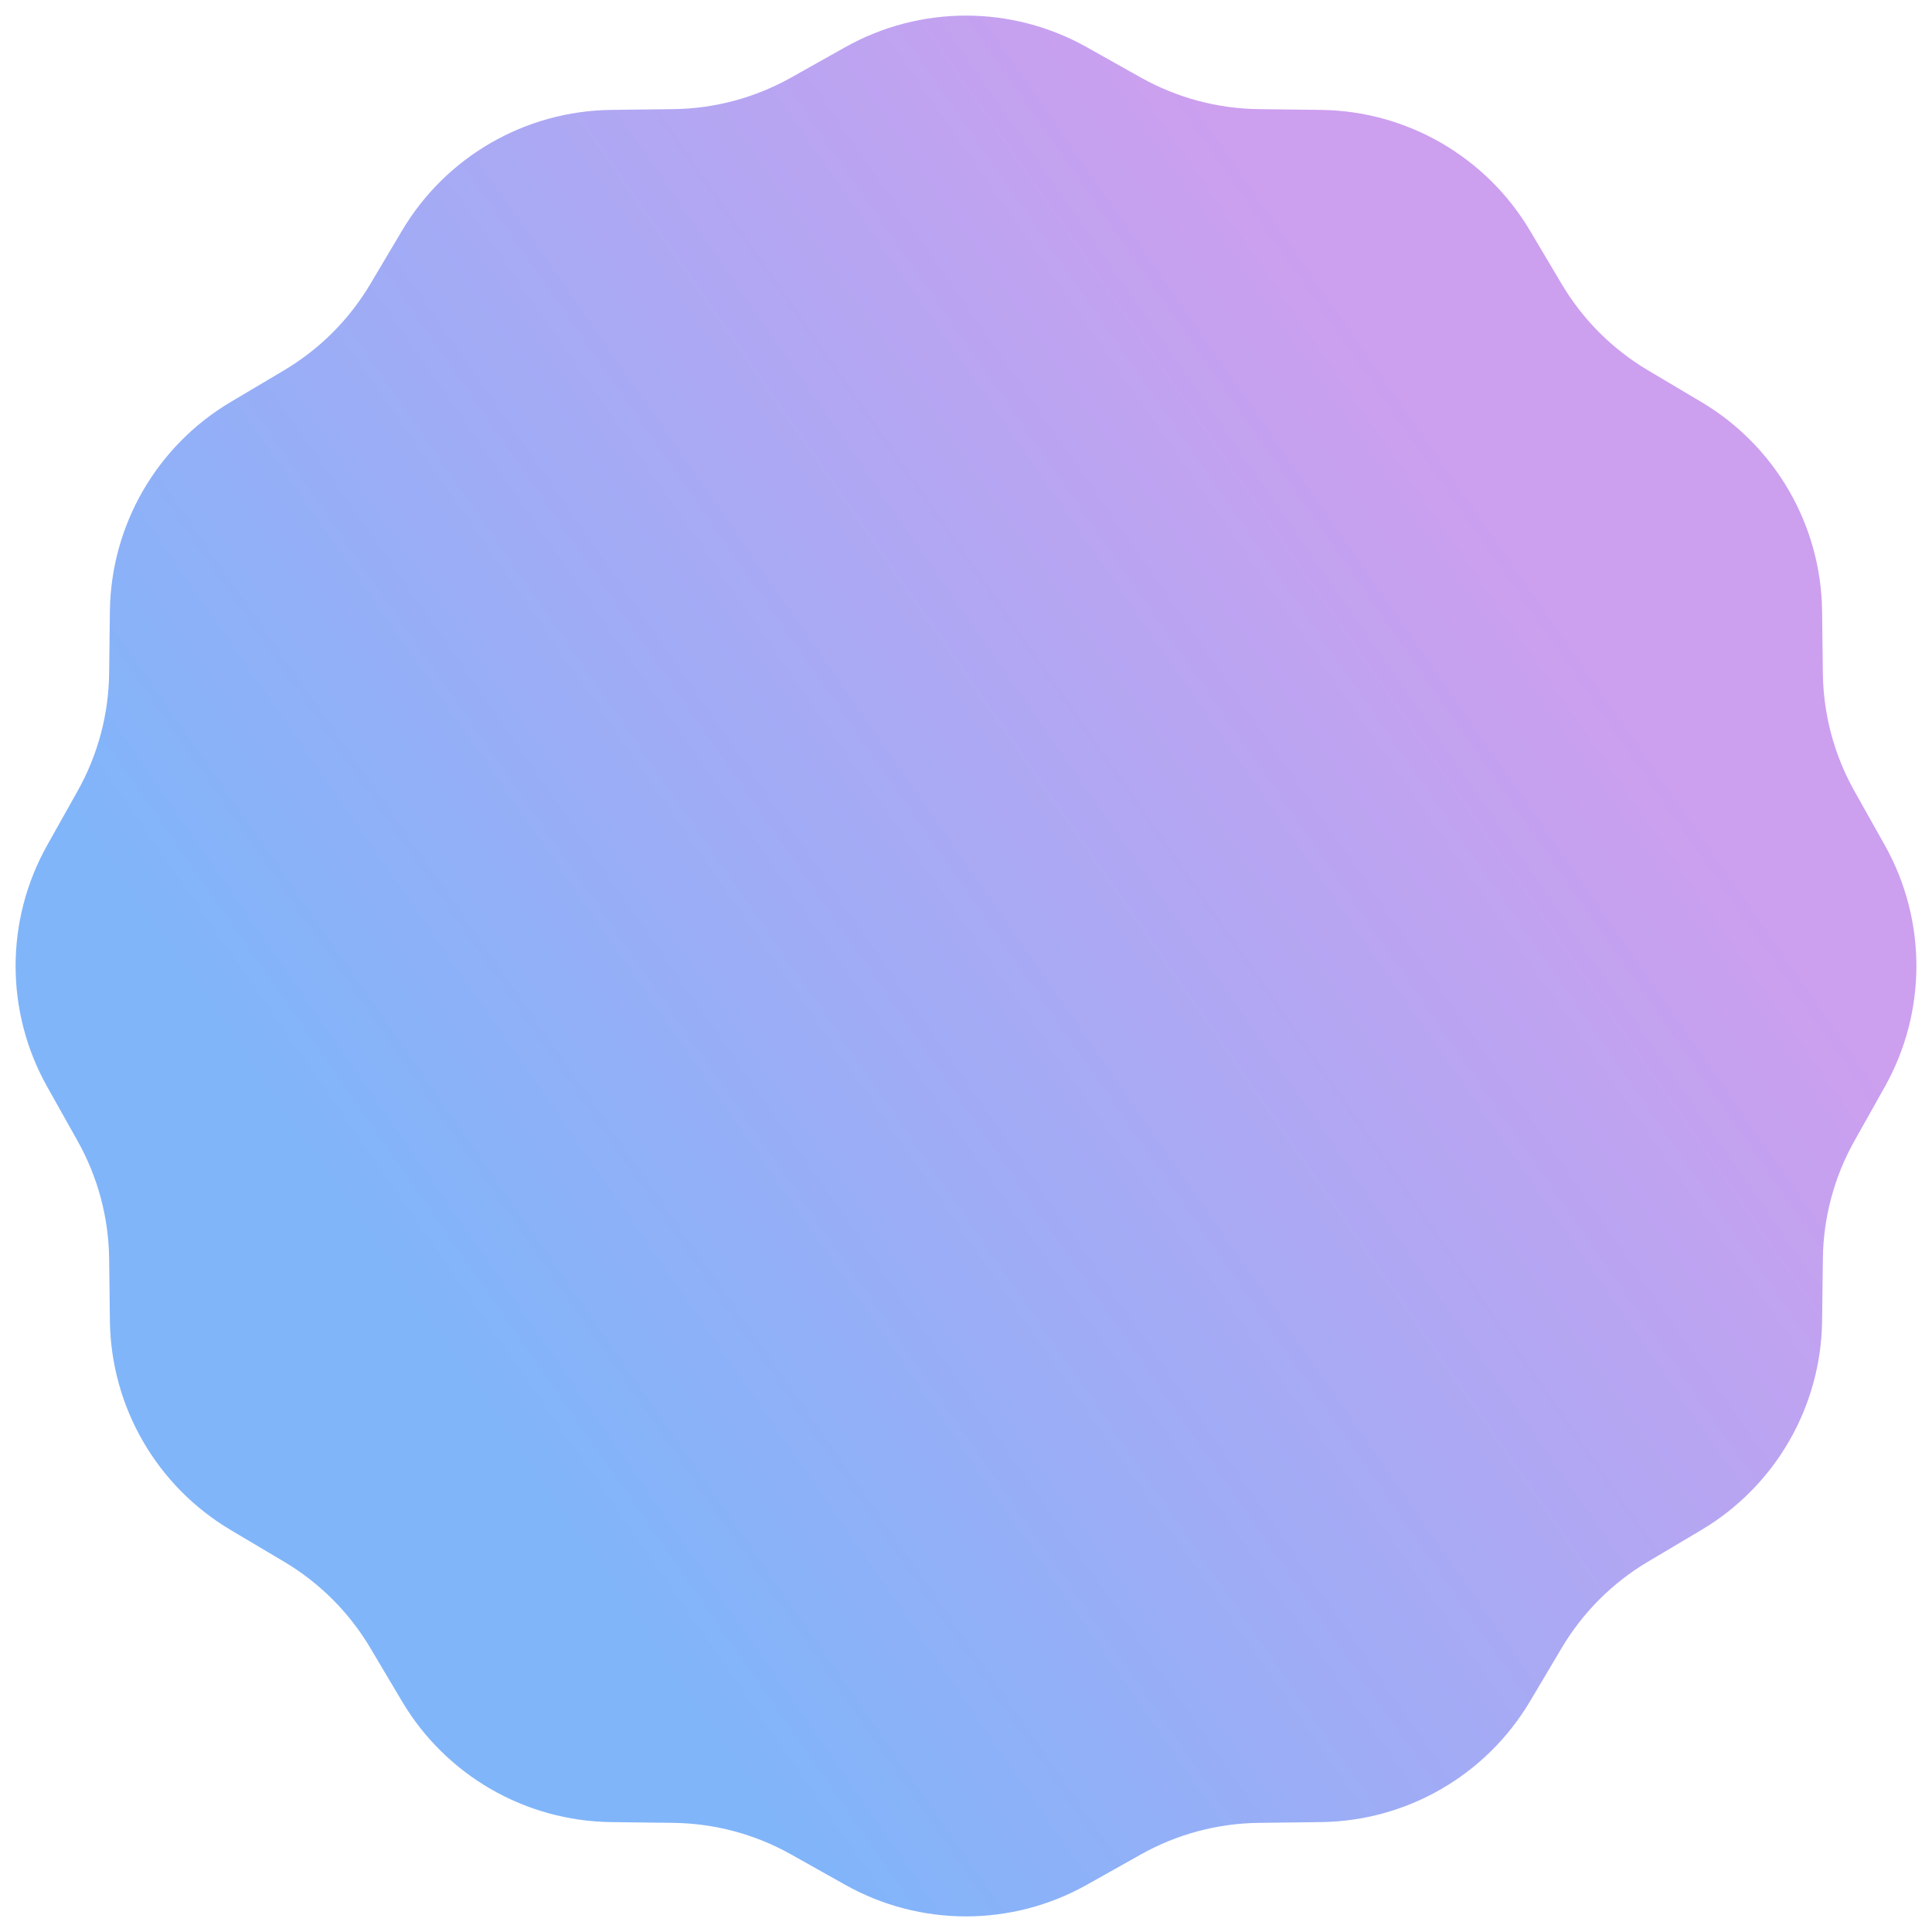 <svg width="94" height="94" viewBox="0 0 94 94" fill="none" xmlns="http://www.w3.org/2000/svg">
<path opacity="0.8" d="M41.129 2.293C44.776 0.248 49.224 0.248 52.871 2.293L55.515 3.777C57.264 4.758 59.232 5.285 61.237 5.31L64.269 5.347C68.45 5.399 72.302 7.623 74.438 11.218L75.986 13.825C77.01 15.55 78.451 16.99 80.175 18.014L82.782 19.562C86.377 21.698 88.601 25.55 88.653 29.731L88.69 32.763C88.715 34.768 89.242 36.736 90.223 38.485L91.707 41.129C93.752 44.776 93.752 49.224 91.707 52.871L90.223 55.515C89.242 57.264 88.715 59.232 88.69 61.237L88.653 64.269C88.601 68.45 86.377 72.302 82.782 74.438L80.175 75.986C78.451 77.01 77.01 78.451 75.986 80.175L74.438 82.782C72.302 86.377 68.45 88.601 64.269 88.653L61.237 88.69C59.232 88.715 57.264 89.242 55.515 90.223L52.871 91.707C49.224 93.752 44.776 93.752 41.129 91.707L38.485 90.223C36.736 89.242 34.768 88.715 32.763 88.69L29.731 88.653C25.55 88.601 21.698 86.377 19.562 82.782L18.014 80.175C16.99 78.451 15.55 77.01 13.825 75.986L11.218 74.438C7.623 72.302 5.399 68.45 5.347 64.269L5.31 61.237C5.285 59.232 4.758 57.264 3.777 55.515L2.293 52.871C0.248 49.224 0.248 44.776 2.293 41.129L3.777 38.485C4.758 36.736 5.285 34.768 5.31 32.763L5.347 29.731C5.399 25.55 7.623 21.698 11.218 19.562L13.825 18.014C15.55 16.99 16.99 15.55 18.014 13.825L19.562 11.218C21.698 7.623 25.55 5.399 29.731 5.347L32.763 5.31C34.768 5.285 36.736 4.758 38.485 3.777L41.129 2.293Z" fill="url(#paint0_linear_1171_1225)"/>
<defs>
<linearGradient id="paint0_linear_1171_1225" x1="9.5" y1="-66.5" x2="-44.25" y2="-29.188" gradientUnits="userSpaceOnUse">
<stop stop-color="#C087EB"/>
<stop offset="1" stop-color="#61A2F8"/>
</linearGradient>
</defs>
</svg>
